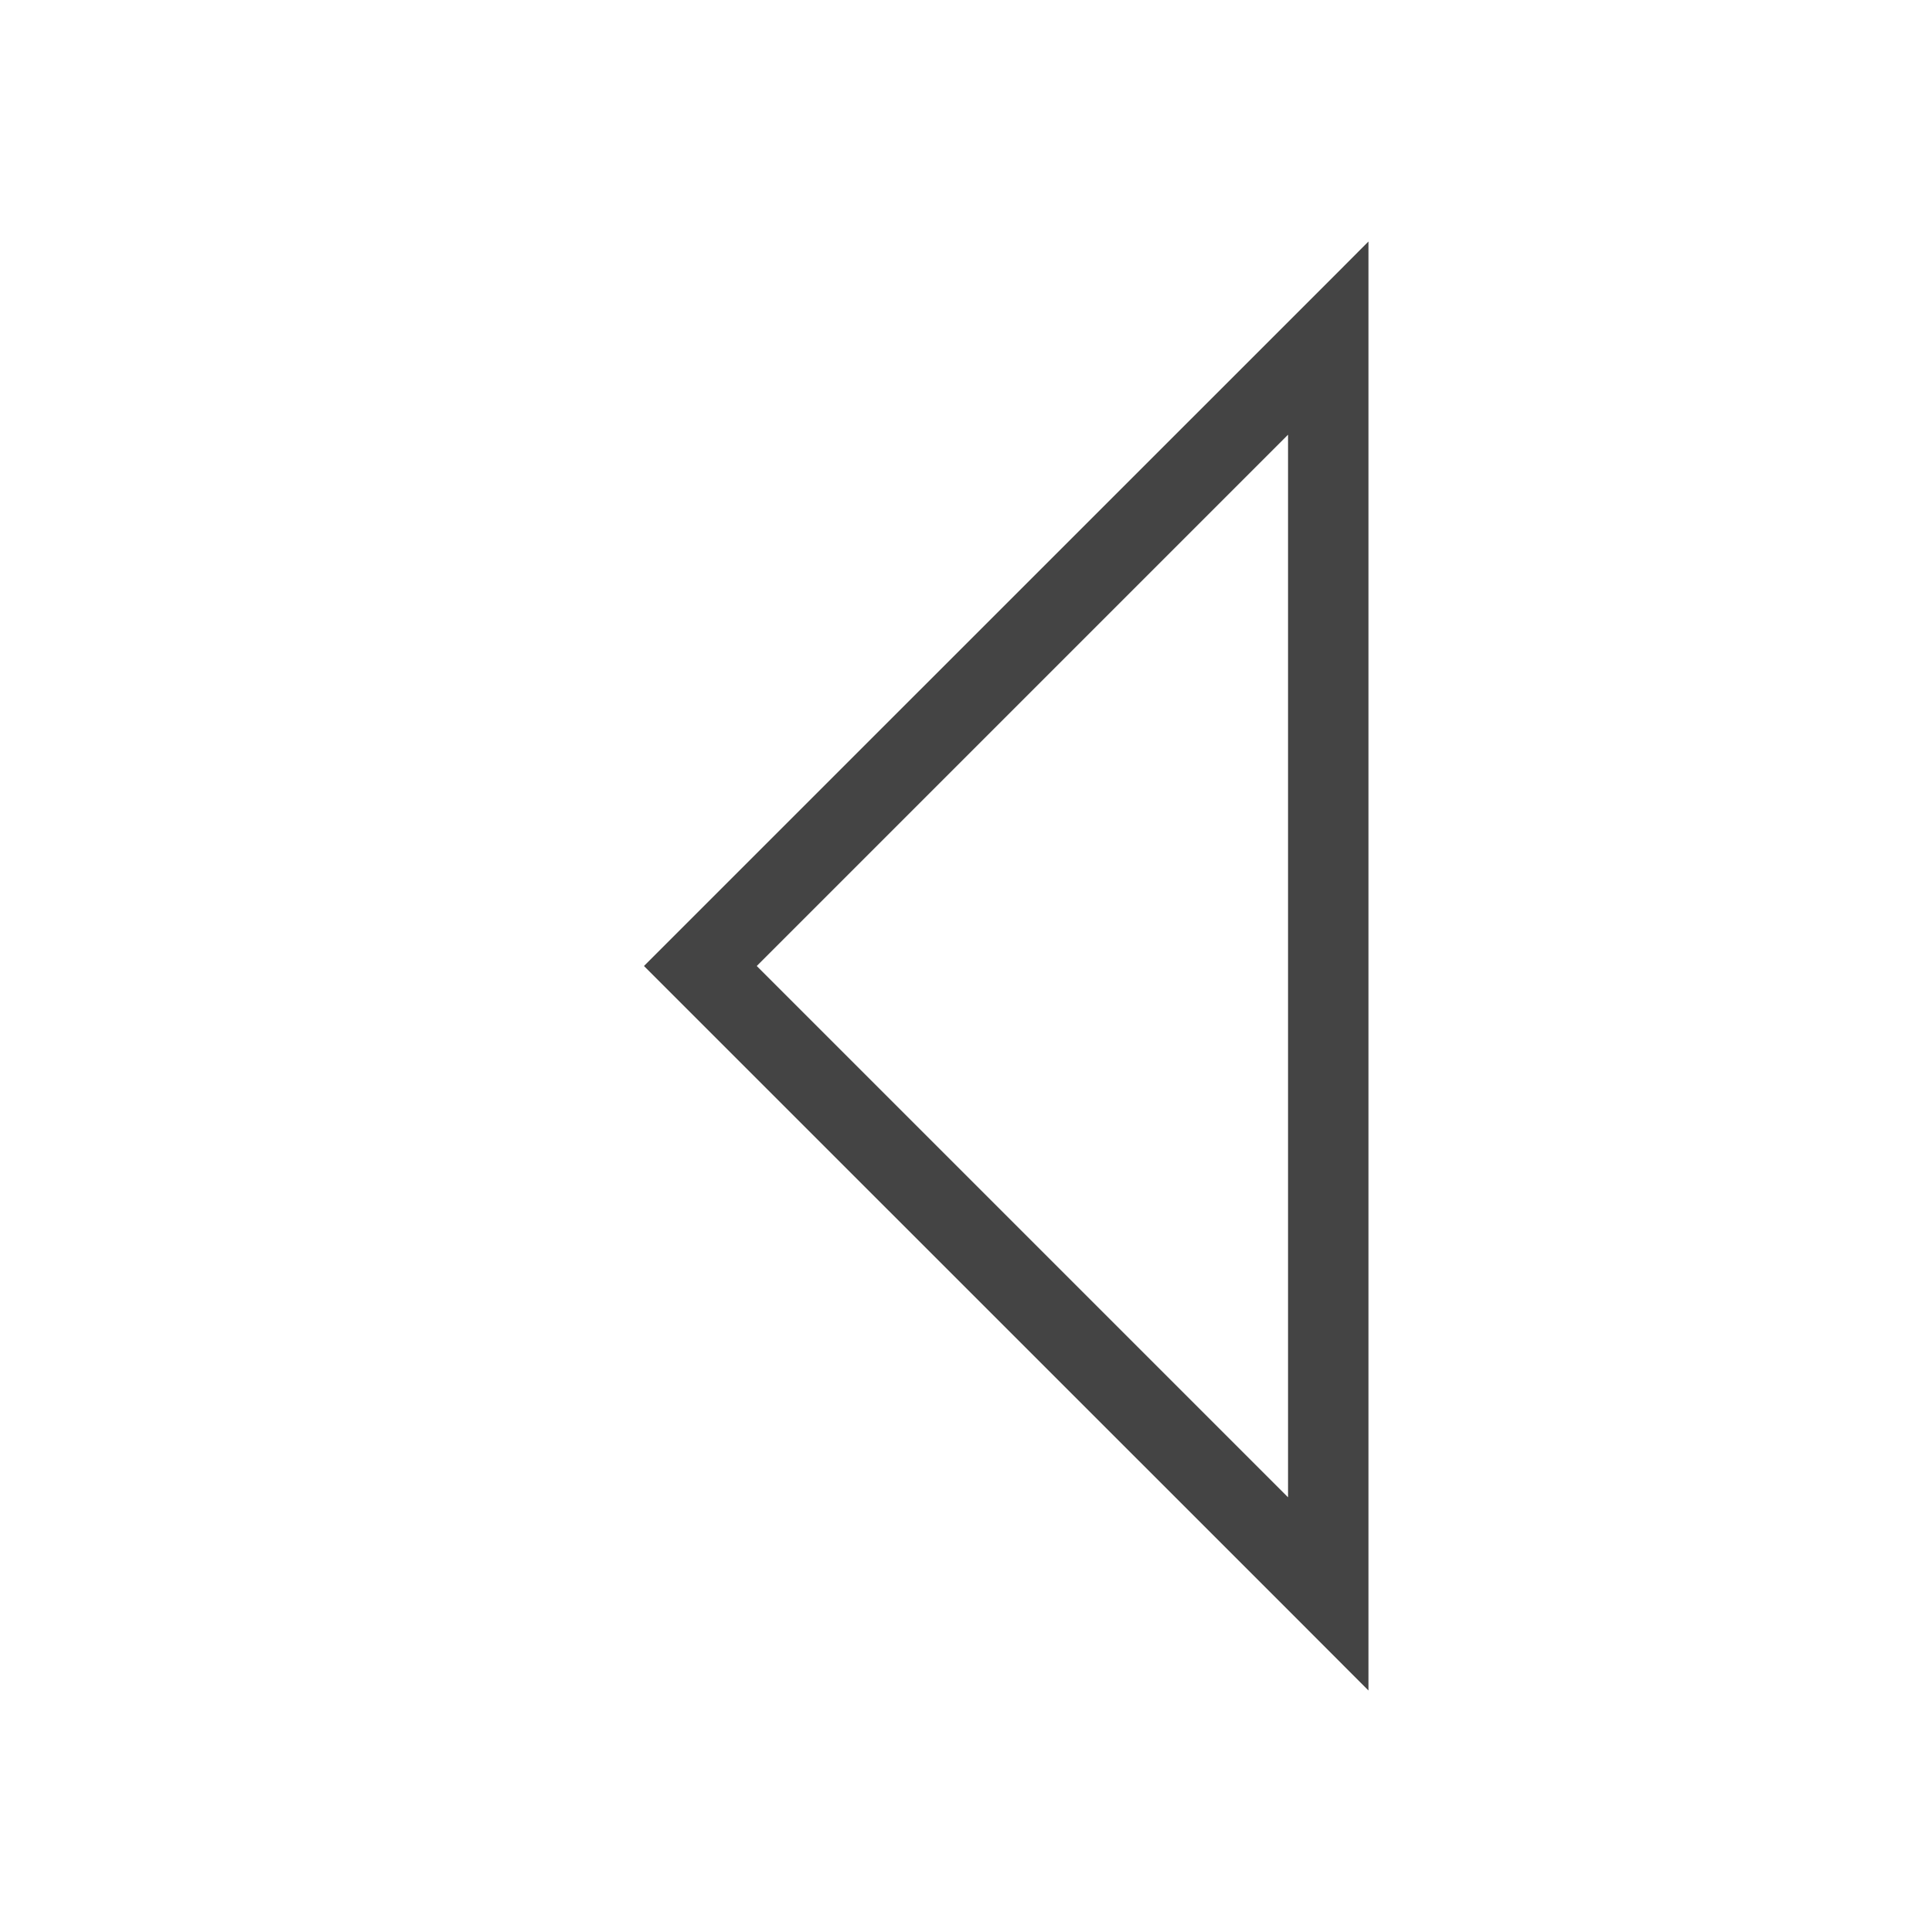 <?xml version="1.0" encoding="UTF-8"?>
<svg width="16px" height="16px" viewBox="0 0 16 16" version="1.1" xmlns="http://www.w3.org/2000/svg" xmlns:xlink="http://www.w3.org/1999/xlink">
    <title>arrowup</title>
    <g id="效果图" stroke="none" stroke-width="1" fill="none" fill-rule="evenodd">
        <g id="制表-搜索结果" transform="translate(-687, -171)" fill-rule="nonzero">
            <g id="arrowup" transform="translate(695, 179) rotate(-90) translate(-695, -179) translate(687, 171)">
                <rect id="矩形" fill="#000000" opacity="0" x="0" y="0" width="16" height="16"></rect>
                <path d="M13.733,11.067 L14,11.333 L2,11.333 L2.667,10.667 L7.533,5.8 L8,5.333 L8.467,5.8 L13.733,11.067 L13.733,11.067 Z M12.4,10.667 L8,6.267 L3.6,10.667 L12.4,10.667 L12.4,10.667 Z" id="形状" fill="#444444"></path>
            </g>
        </g>
    </g>
</svg>
